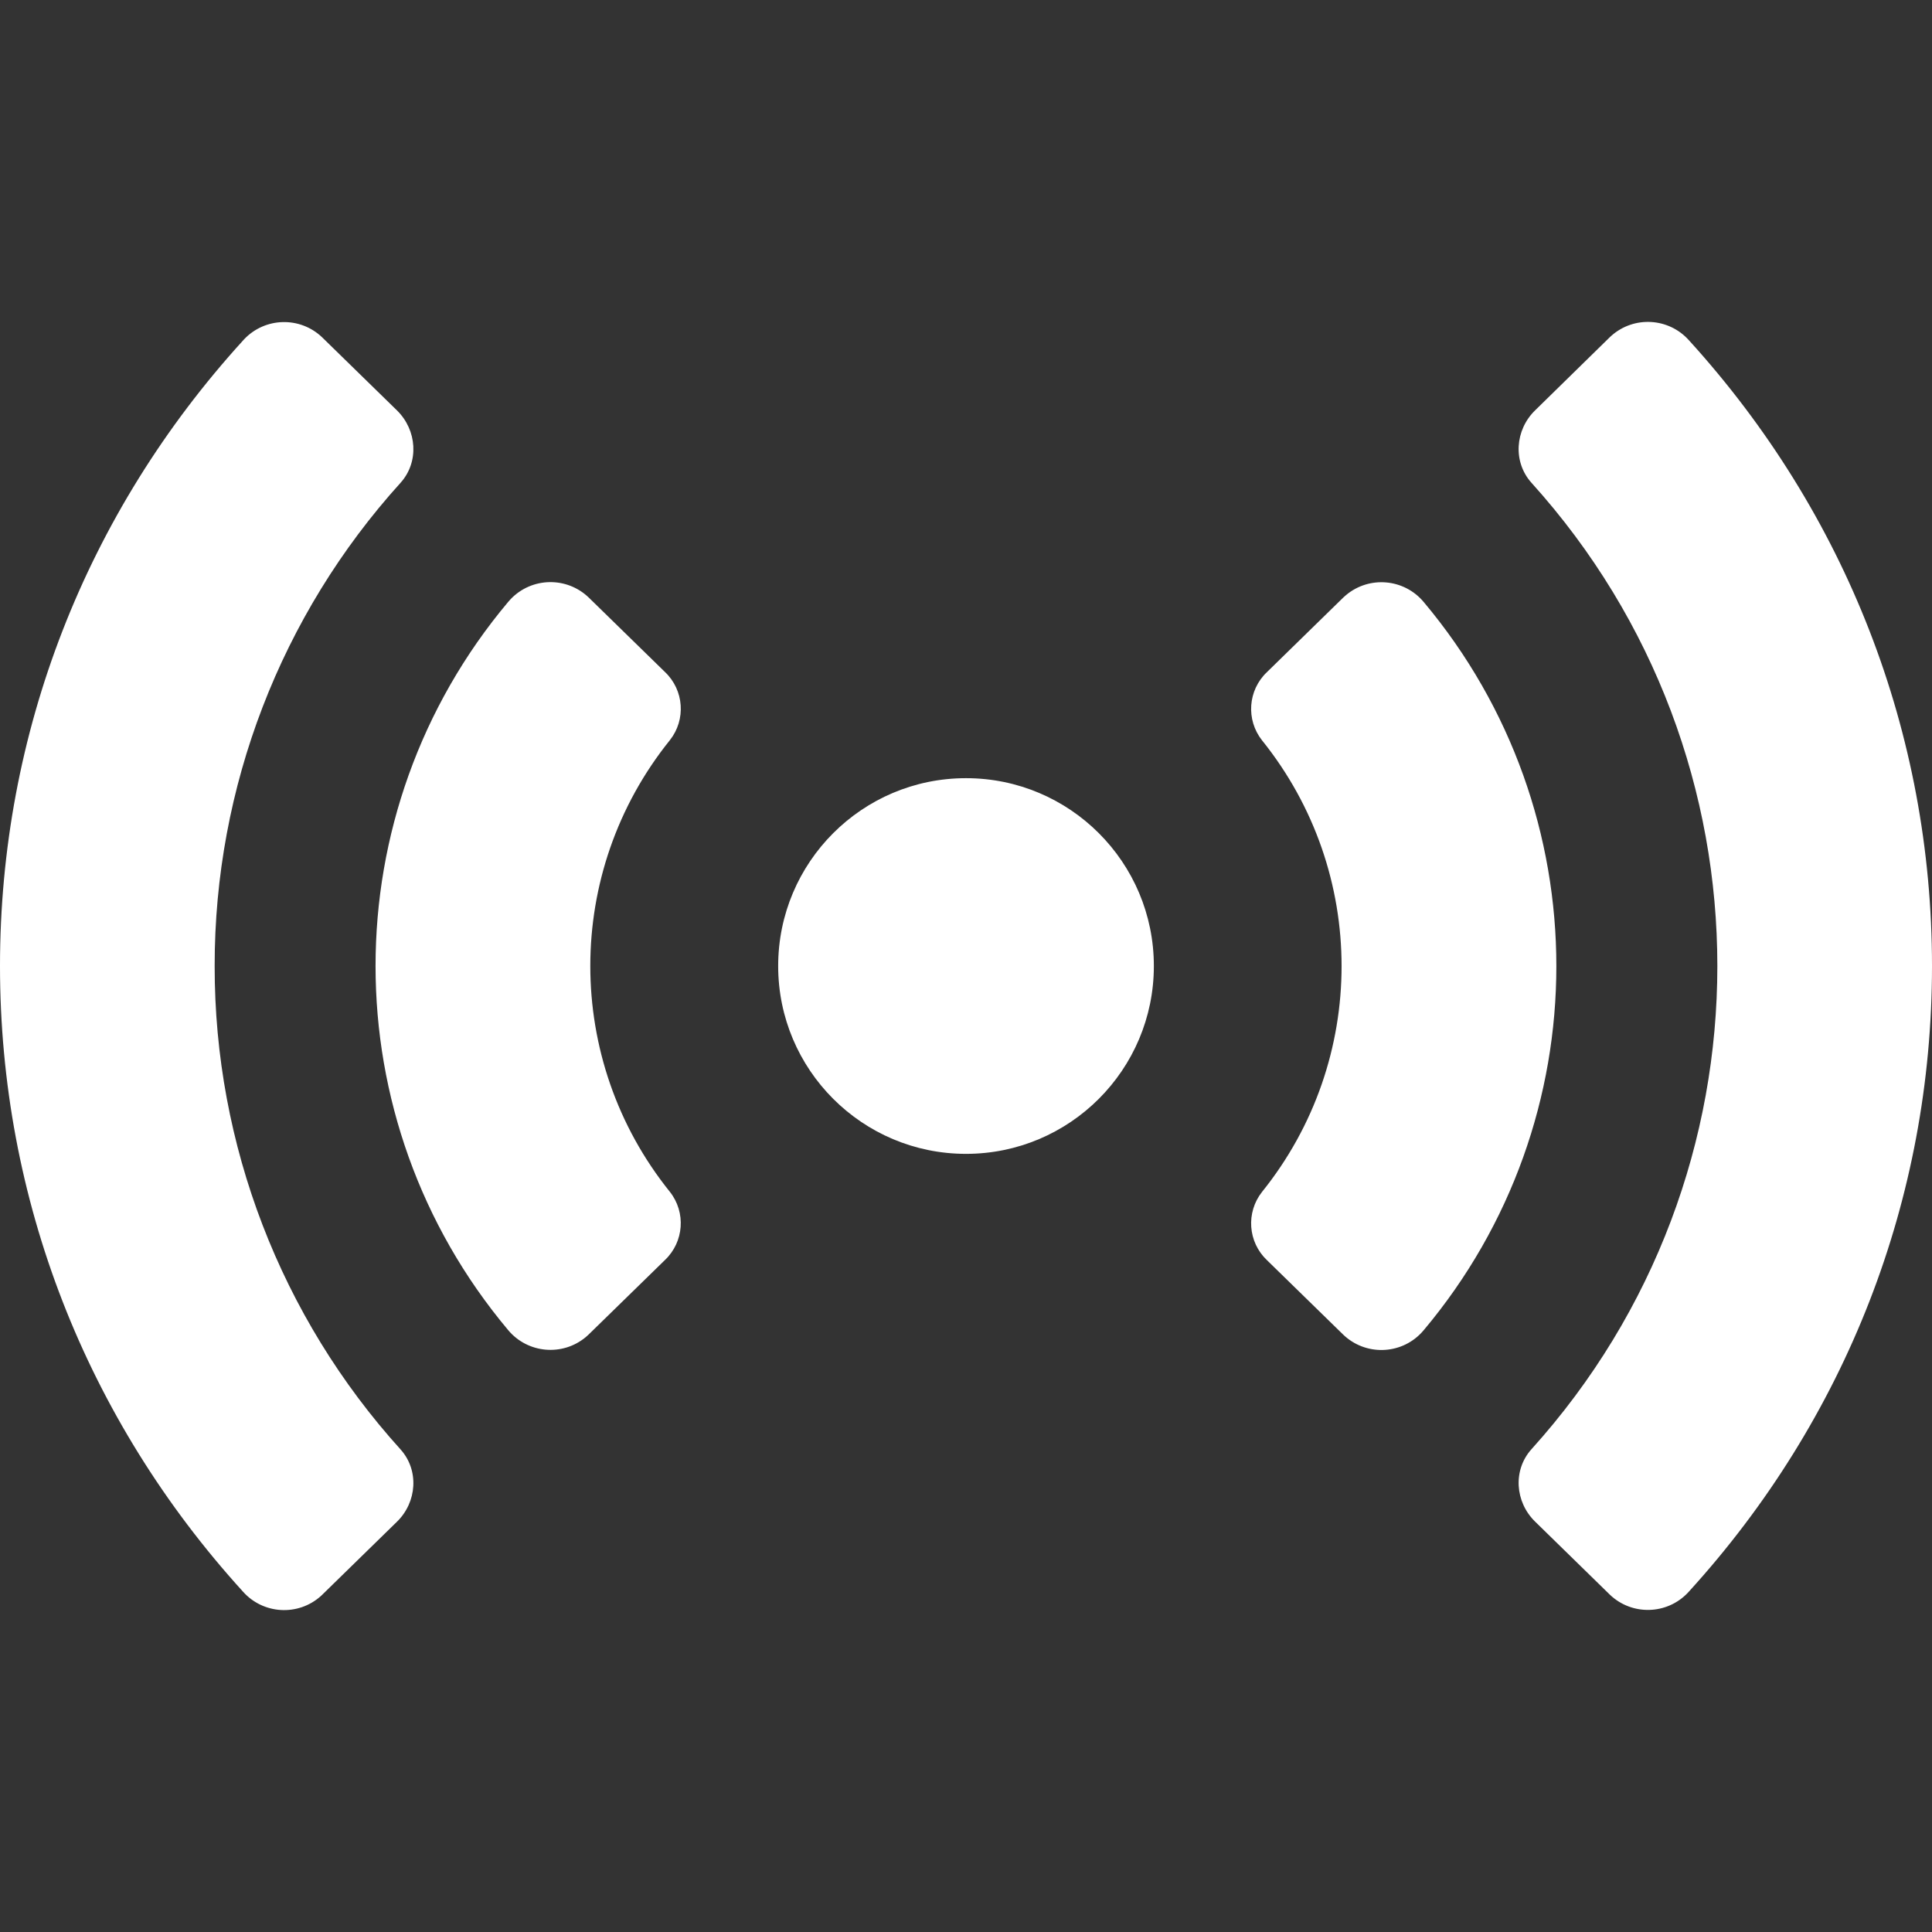 <?xml version="1.0" encoding="utf-8"?>
<!-- Generator: Adobe Illustrator 16.0.3, SVG Export Plug-In . SVG Version: 6.00 Build 0)  -->
<!DOCTYPE svg PUBLIC "-//W3C//DTD SVG 1.1//EN" "http://www.w3.org/Graphics/SVG/1.1/DTD/svg11.dtd">
<svg version="1.1" id="Layer_1" xmlns="http://www.w3.org/2000/svg" xmlns:xlink="http://www.w3.org/1999/xlink" x="0px" y="0px"
	 width="64px" height="64px" viewBox="218 218 64 64" enable-background="new 218 218 64 64" xml:space="preserve">
<rect x="218" y="218" width="64" height="64" fill="#333333" stroke="none"/>
<path fill="#FFFFFF" d="M250,243.778c-3.437,0-6.222,2.786-6.222,6.222s2.786,6.223,6.222,6.223s6.223-2.786,6.223-6.223
	S253.437,243.778,250,243.778z M225.111,250c-0.007-5.915,2.188-11.621,6.158-16.007c0.621-0.691,0.545-1.749-0.12-2.399
	l-2.482-2.424c-0.73-0.693-1.884-0.663-2.578,0.067c-0.014,0.015-0.027,0.029-0.04,0.044C220.843,235,218,242.285,218,250
	c0,7.716,2.843,15,8.049,20.725c0.669,0.752,1.822,0.82,2.574,0.151c0.015-0.014,0.029-0.026,0.043-0.04l2.482-2.425
	c0.667-0.65,0.741-1.708,0.12-2.398C227.298,261.625,225.103,255.917,225.111,250z M240.03,240.263l-2.529-2.47
	c-0.728-0.699-1.884-0.676-2.583,0.052c-0.029,0.03-0.057,0.062-0.084,0.094c-5.858,6.974-5.858,17.148,0,24.123
	c0.647,0.773,1.799,0.876,2.573,0.229c0.032-0.027,0.063-0.056,0.093-0.084l2.529-2.469c0.629-0.599,0.699-1.577,0.161-2.258
	c-3.514-4.368-3.514-10.593,0-14.96C240.729,241.839,240.659,240.861,240.03,240.263L240.03,240.263z M273.951,229.275
	c-0.669-0.752-1.821-0.82-2.574-0.151c-0.015,0.013-0.029,0.026-0.044,0.04l-2.481,2.43c-0.667,0.65-0.741,1.708-0.12,2.399
	c8.21,9.092,8.21,22.922,0,32.014c-0.621,0.691-0.546,1.749,0.12,2.398l2.481,2.425c0.73,0.693,1.885,0.663,2.578-0.067
	c0.014-0.015,0.026-0.029,0.04-0.044C279.156,265,282,257.716,282,250C282,242.285,279.156,235,273.951,229.275z M265.162,237.942
	c-0.647-0.774-1.799-0.877-2.573-0.229c-0.032,0.027-0.063,0.055-0.094,0.084l-2.528,2.47c-0.629,0.598-0.698,1.576-0.161,2.257
	c3.514,4.368,3.514,10.593,0,14.96c-0.537,0.682-0.468,1.659,0.161,2.258l2.528,2.469c0.728,0.699,1.885,0.676,2.583-0.052
	c0.029-0.03,0.058-0.062,0.084-0.094C271.021,255.091,271.021,244.916,265.162,237.942L265.162,237.942z"/>
</svg>
